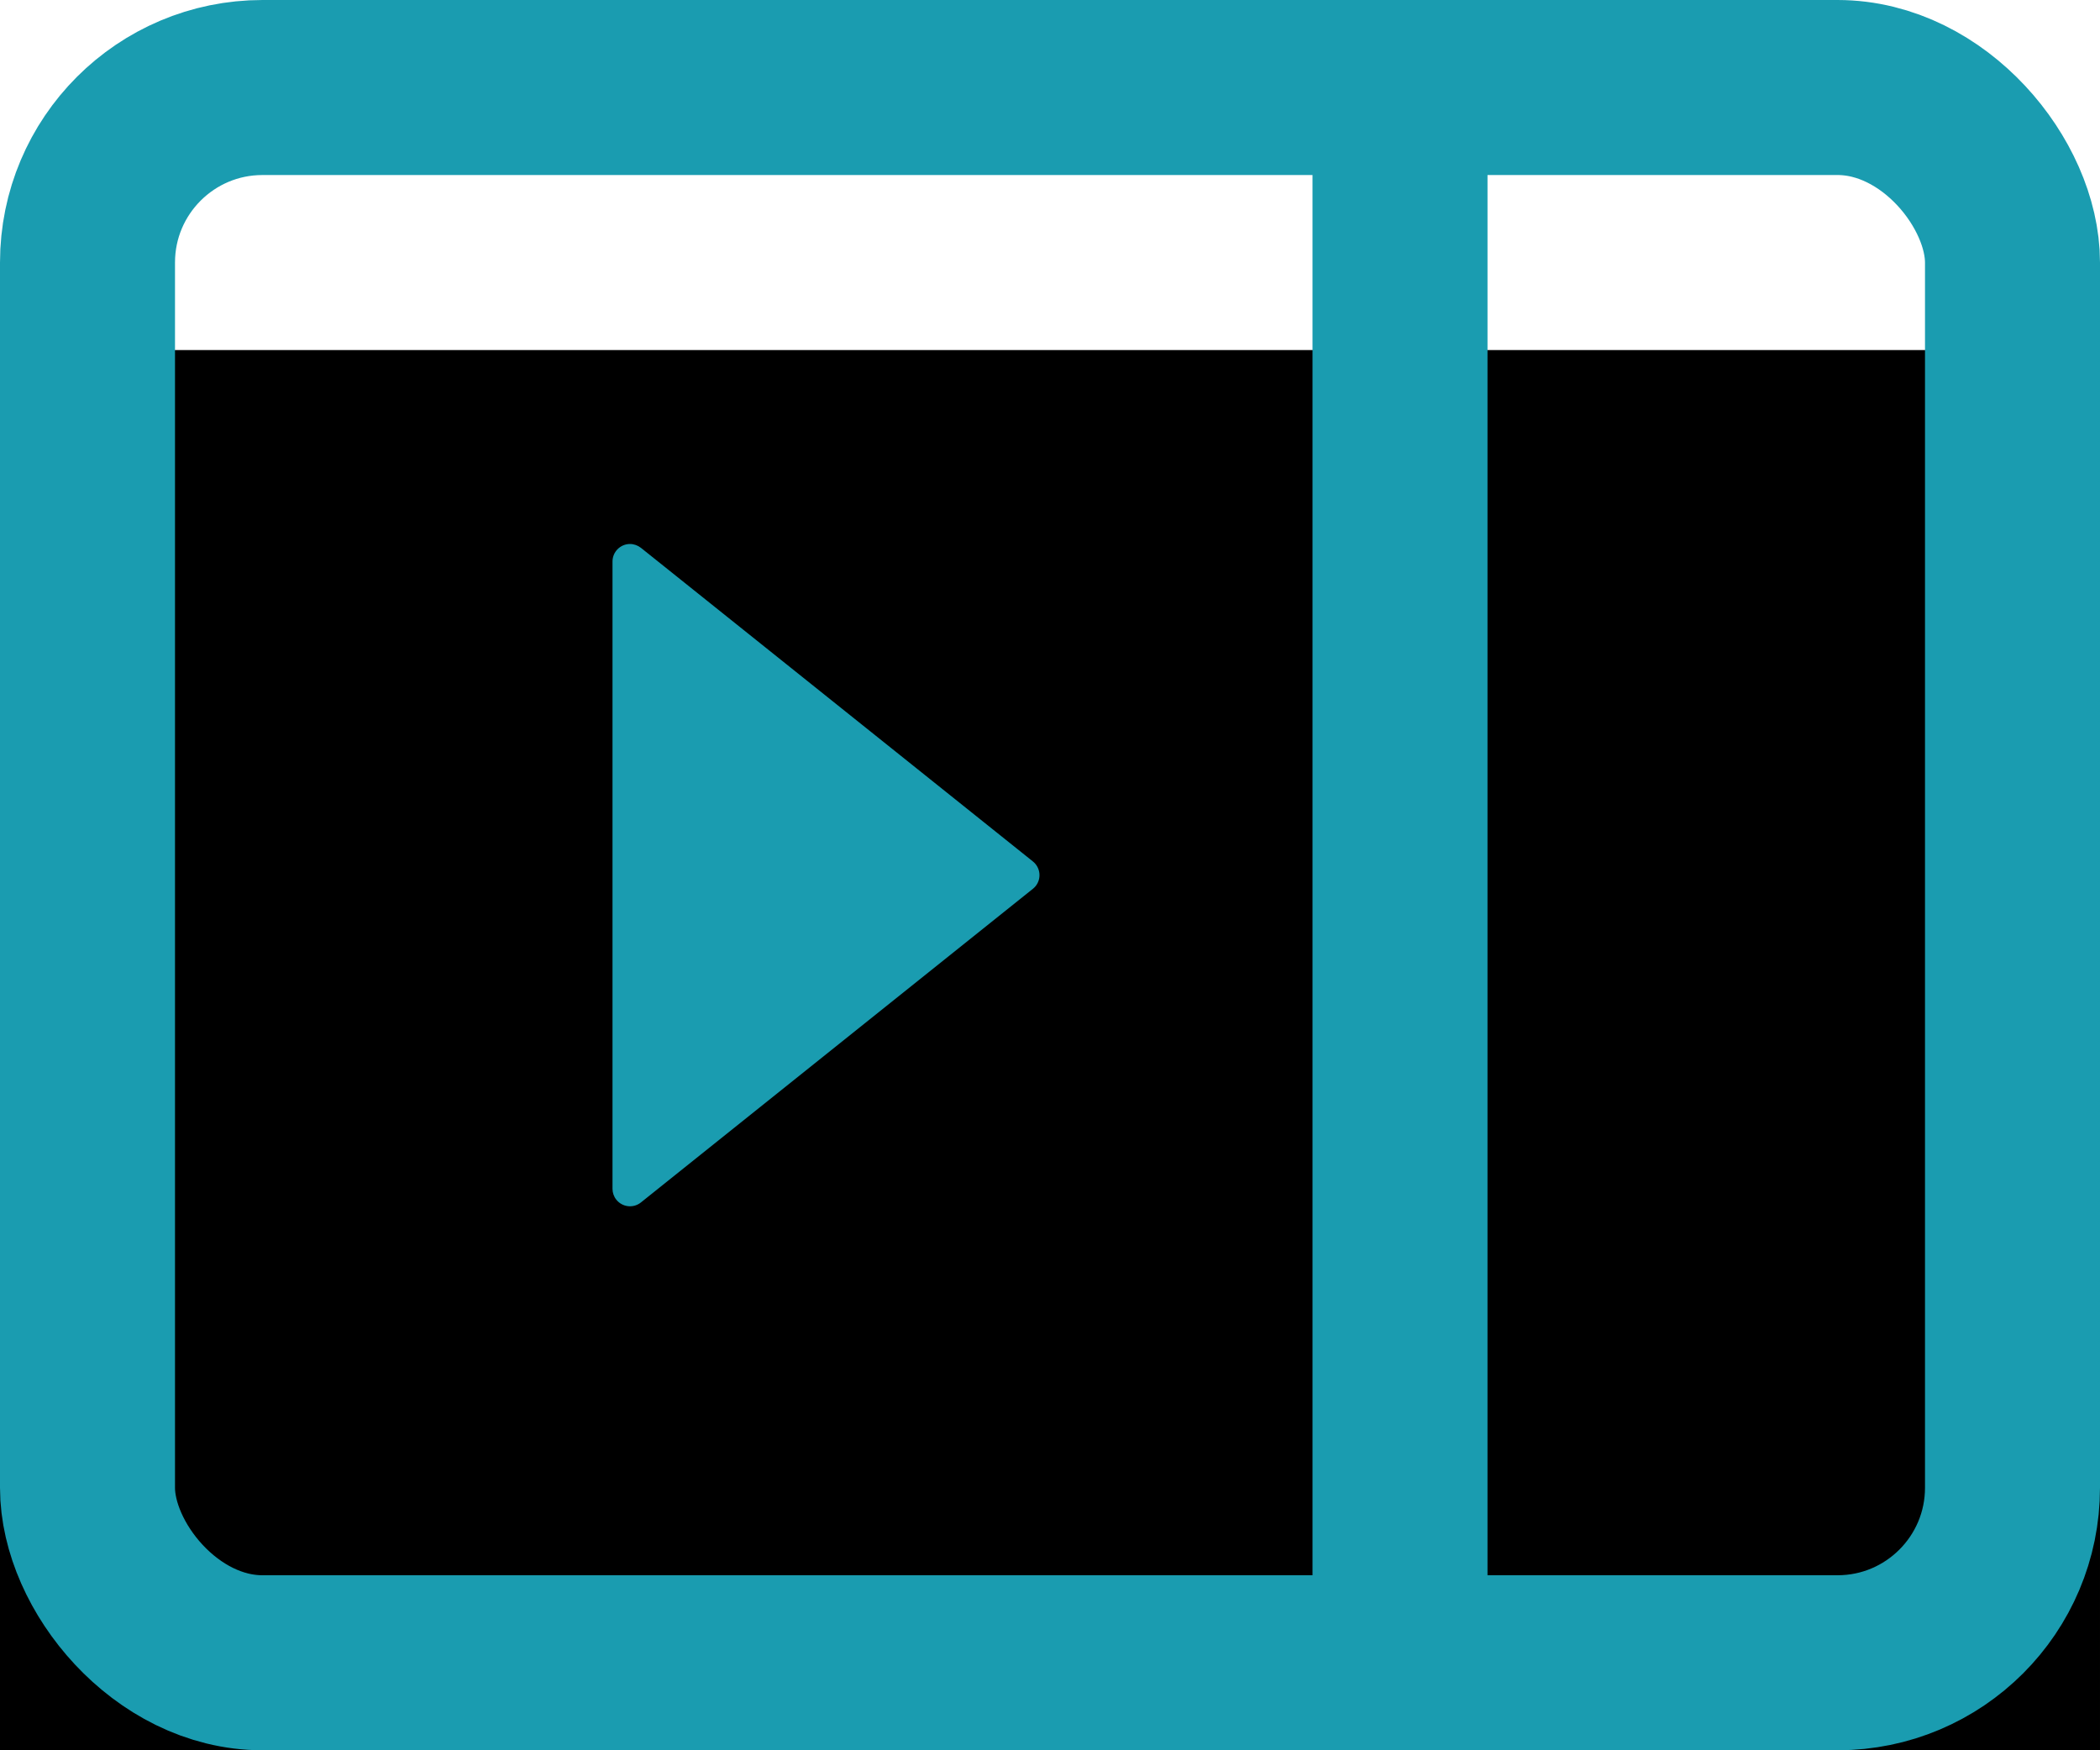 <?xml version="1.0" encoding="UTF-8"?>
<svg width="24px" height="20px" viewBox="0 0 24 20" version="1.1" xmlns="http://www.w3.org/2000/svg" xmlns:xlink="http://www.w3.org/1999/xlink">
    <title>Show less</title>
    <defs>
        <rect id="path-1" x="0" y="0" width="24" height="20" rx="2"></rect>
        <filter x="-41.7%" y="-40.0%" width="183.3%" height="200.0%" filterUnits="objectBoundingBox" id="filter-2">
            <feOffset dx="0" dy="2" in="SourceAlpha" result="shadowOffsetOuter1"></feOffset>
            <feMorphology radius="2" operator="erode" in="SourceAlpha" result="shadowInner"></feMorphology>
            <feOffset dx="0" dy="2" in="shadowInner" result="shadowInner"></feOffset>
            <feComposite in="shadowOffsetOuter1" in2="shadowInner" operator="out" result="shadowOffsetOuter1"></feComposite>
            <feGaussianBlur stdDeviation="3" in="shadowOffsetOuter1" result="shadowBlurOuter1"></feGaussianBlur>
            <feColorMatrix values="0 0 0 0 0   0 0 0 0 0   0 0 0 0 0  0 0 0 0.1 0" type="matrix" in="shadowBlurOuter1"></feColorMatrix>
        </filter>
        <path d="M9.656,7.695 L13.24,12.175 C13.309,12.261 13.295,12.387 13.209,12.456 C13.173,12.485 13.129,12.5 13.084,12.5 L5.916,12.5 C5.806,12.5 5.716,12.41 5.716,12.3 C5.716,12.255 5.732,12.211 5.76,12.175 L9.344,7.695 C9.413,7.609 9.539,7.595 9.625,7.664 C9.636,7.673 9.647,7.684 9.656,7.695 Z" id="path-3"></path>
        <filter x="-122.3%" y="-157.6%" width="344.6%" height="497.6%" filterUnits="objectBoundingBox" id="filter-4">
            <feOffset dx="0" dy="2" in="SourceAlpha" result="shadowOffsetOuter1"></feOffset>
            <feGaussianBlur stdDeviation="3" in="shadowOffsetOuter1" result="shadowBlurOuter1"></feGaussianBlur>
            <feColorMatrix values="0 0 0 0 0   0 0 0 0 0   0 0 0 0 0  0 0 0 0.1 0" type="matrix" in="shadowBlurOuter1"></feColorMatrix>
        </filter>
    </defs>
    <g id="Show-less" stroke="none" stroke-width="1" fill="none" fill-rule="evenodd">
        <g id="Group-7">
            <g id="Rectangle">
                <use fill="black" fill-opacity="1" filter="url(#filter-2)" xlink:href="#path-1"></use>
                <rect stroke="#1A9CB0" stroke-width="2" stroke-linejoin="square" x="1" y="1" width="22" height="18" rx="2"></rect>
            </g>
            <g id="Triangle" transform="translate(9.5, 10) rotate(90) translate(-9.5, -10) ">
                <use fill="black" fill-opacity="1" filter="url(#filter-4)" xlink:href="#path-3"></use>
                <use fill="#1A9CB0" fill-rule="evenodd" xlink:href="#path-3"></use>
            </g>
            <line x1="16" y1="2" x2="16" y2="18" id="Line-2" stroke="#1A9CB0" stroke-width="2" stroke-linecap="square"></line>
        </g>
    </g>
</svg>